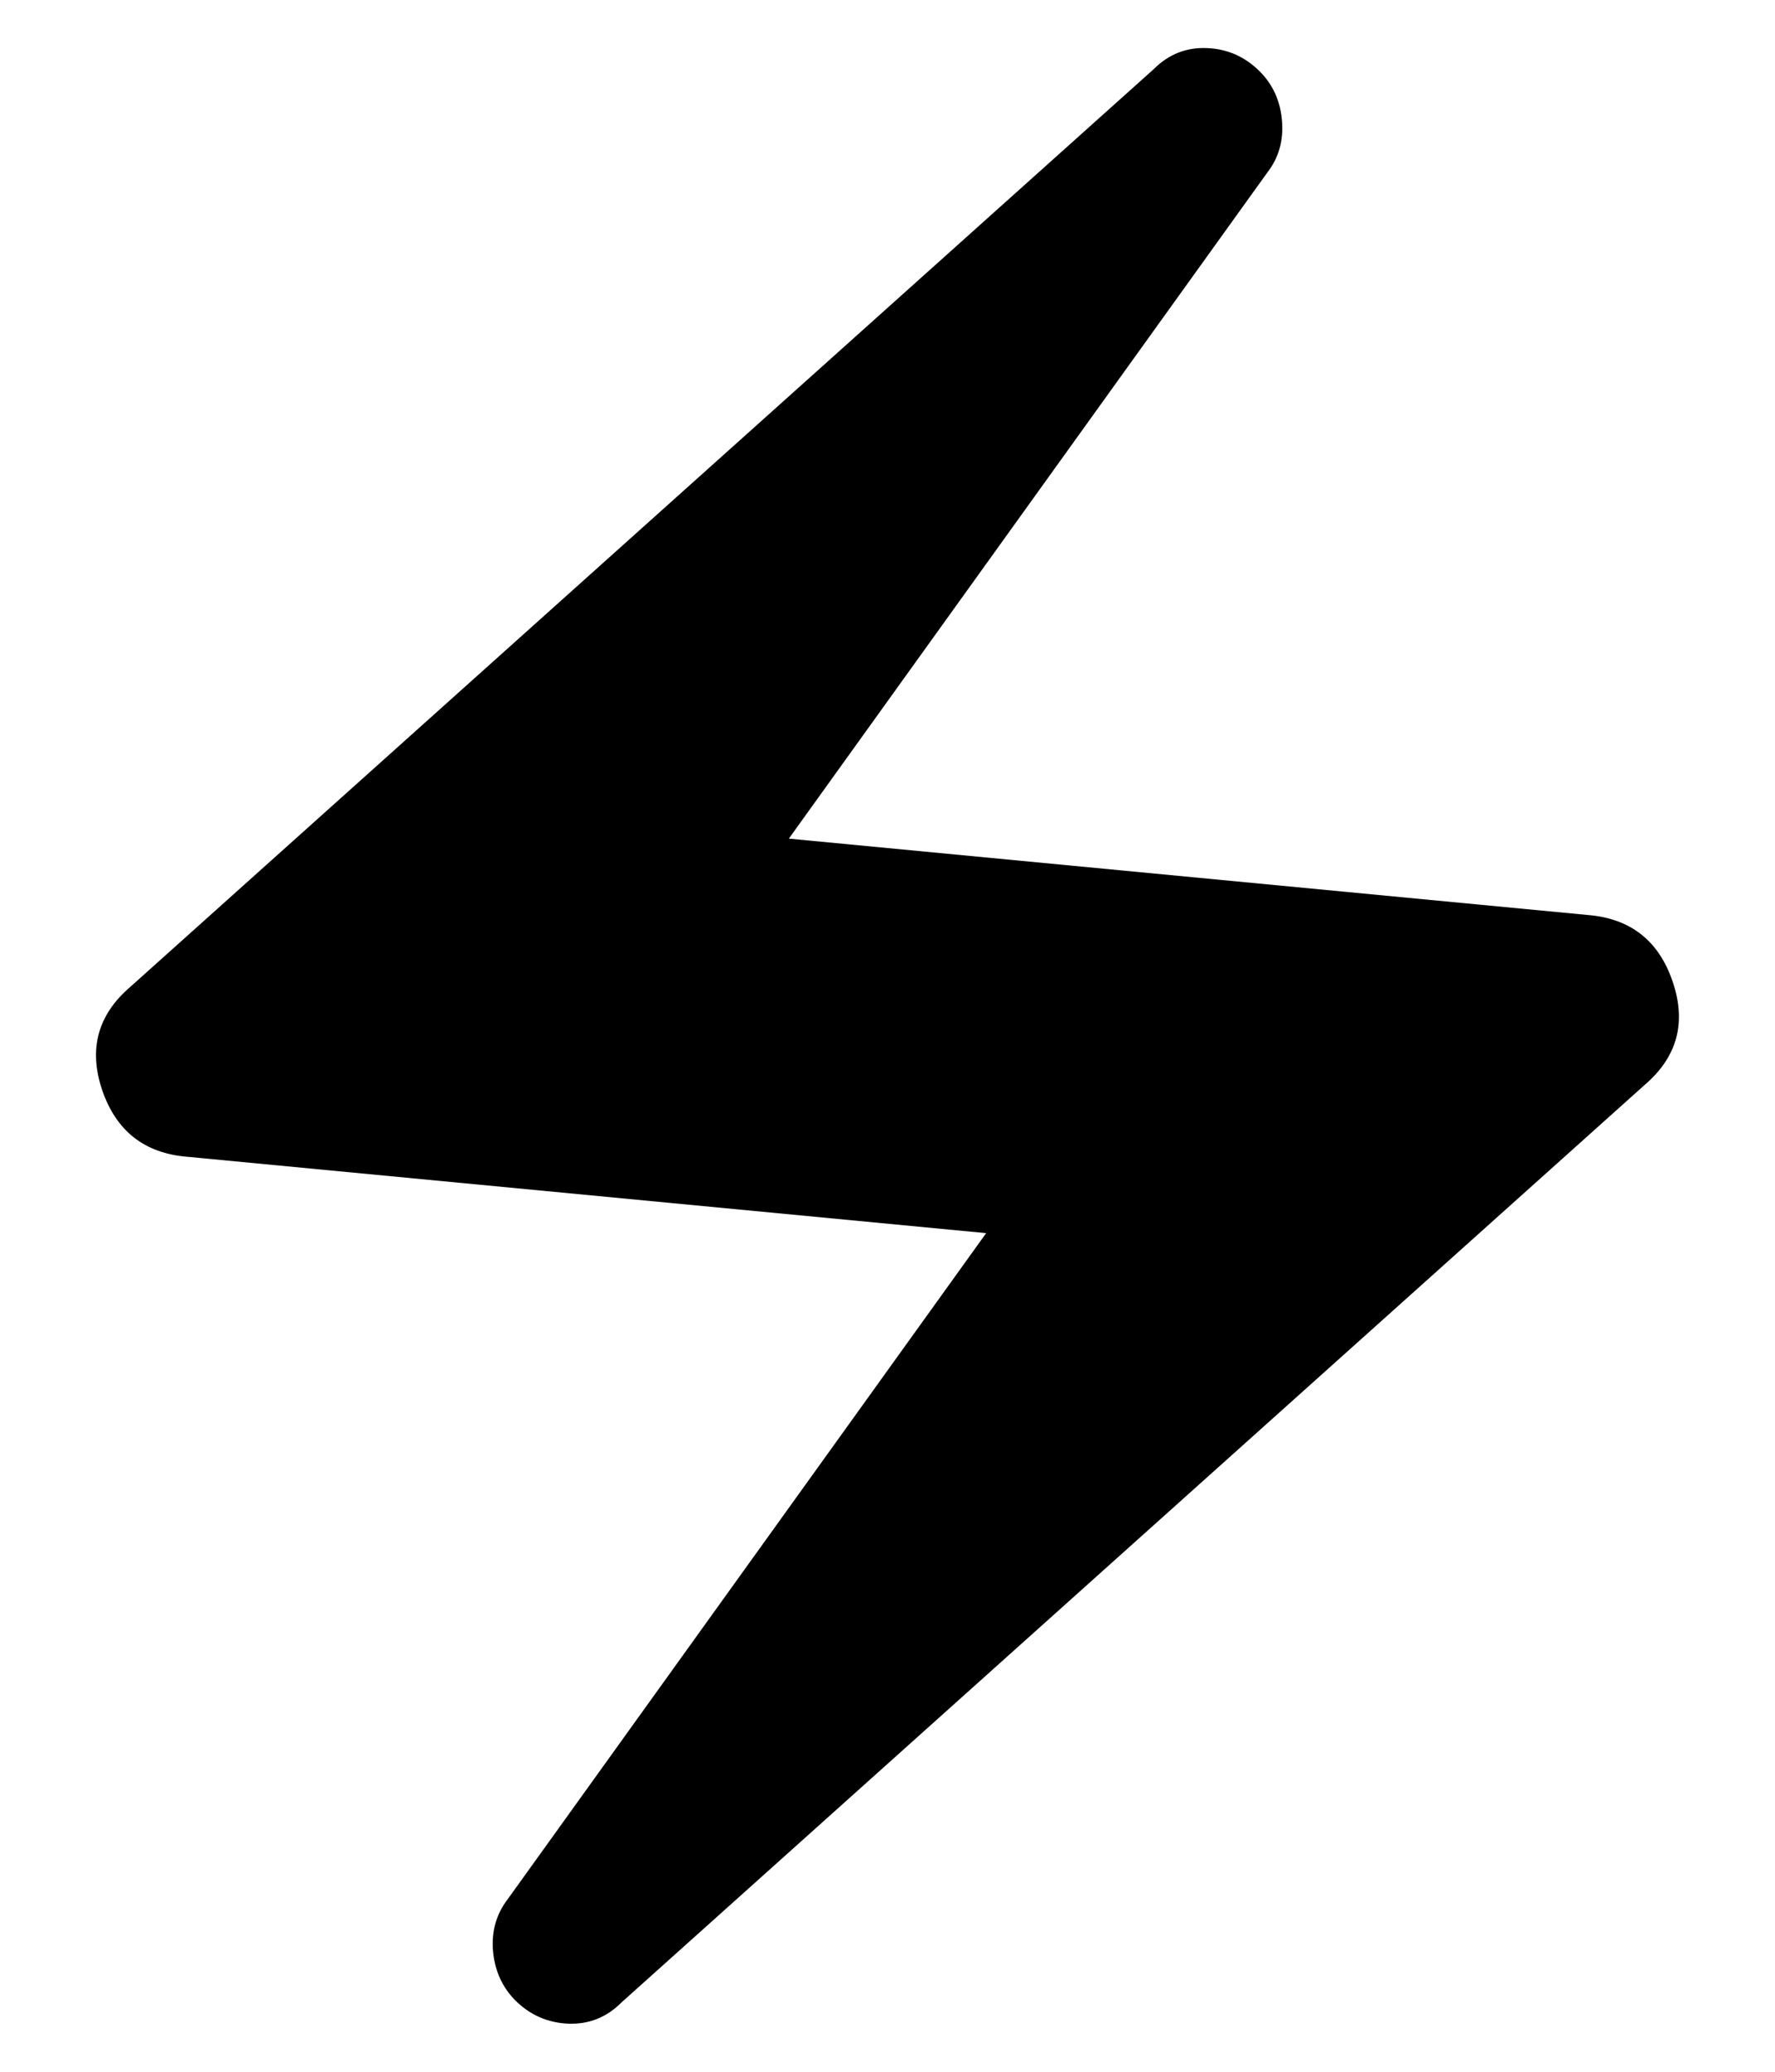 <svg width="12" height="14" viewBox="0 0 12 14" fill="none" xmlns="http://www.w3.org/2000/svg">
<path d="M3.483 13.517C3.395 13.428 3.345 13.317 3.333 13.183C3.322 13.05 3.356 12.933 3.433 12.833L6.667 8.333L1.267 7.817C0.978 7.794 0.786 7.644 0.691 7.367C0.597 7.089 0.661 6.856 0.883 6.667L7.8 0.467C7.9 0.367 8.02 0.319 8.159 0.325C8.297 0.33 8.417 0.383 8.517 0.483C8.606 0.572 8.656 0.683 8.667 0.817C8.678 0.95 8.645 1.067 8.567 1.167L5.333 5.667L10.733 6.183C11.022 6.206 11.214 6.356 11.308 6.633C11.403 6.911 11.339 7.144 11.117 7.333L4.2 13.533C4.1 13.633 3.981 13.68 3.842 13.675C3.703 13.669 3.583 13.617 3.483 13.517Z" fill="black"/>
</svg>
